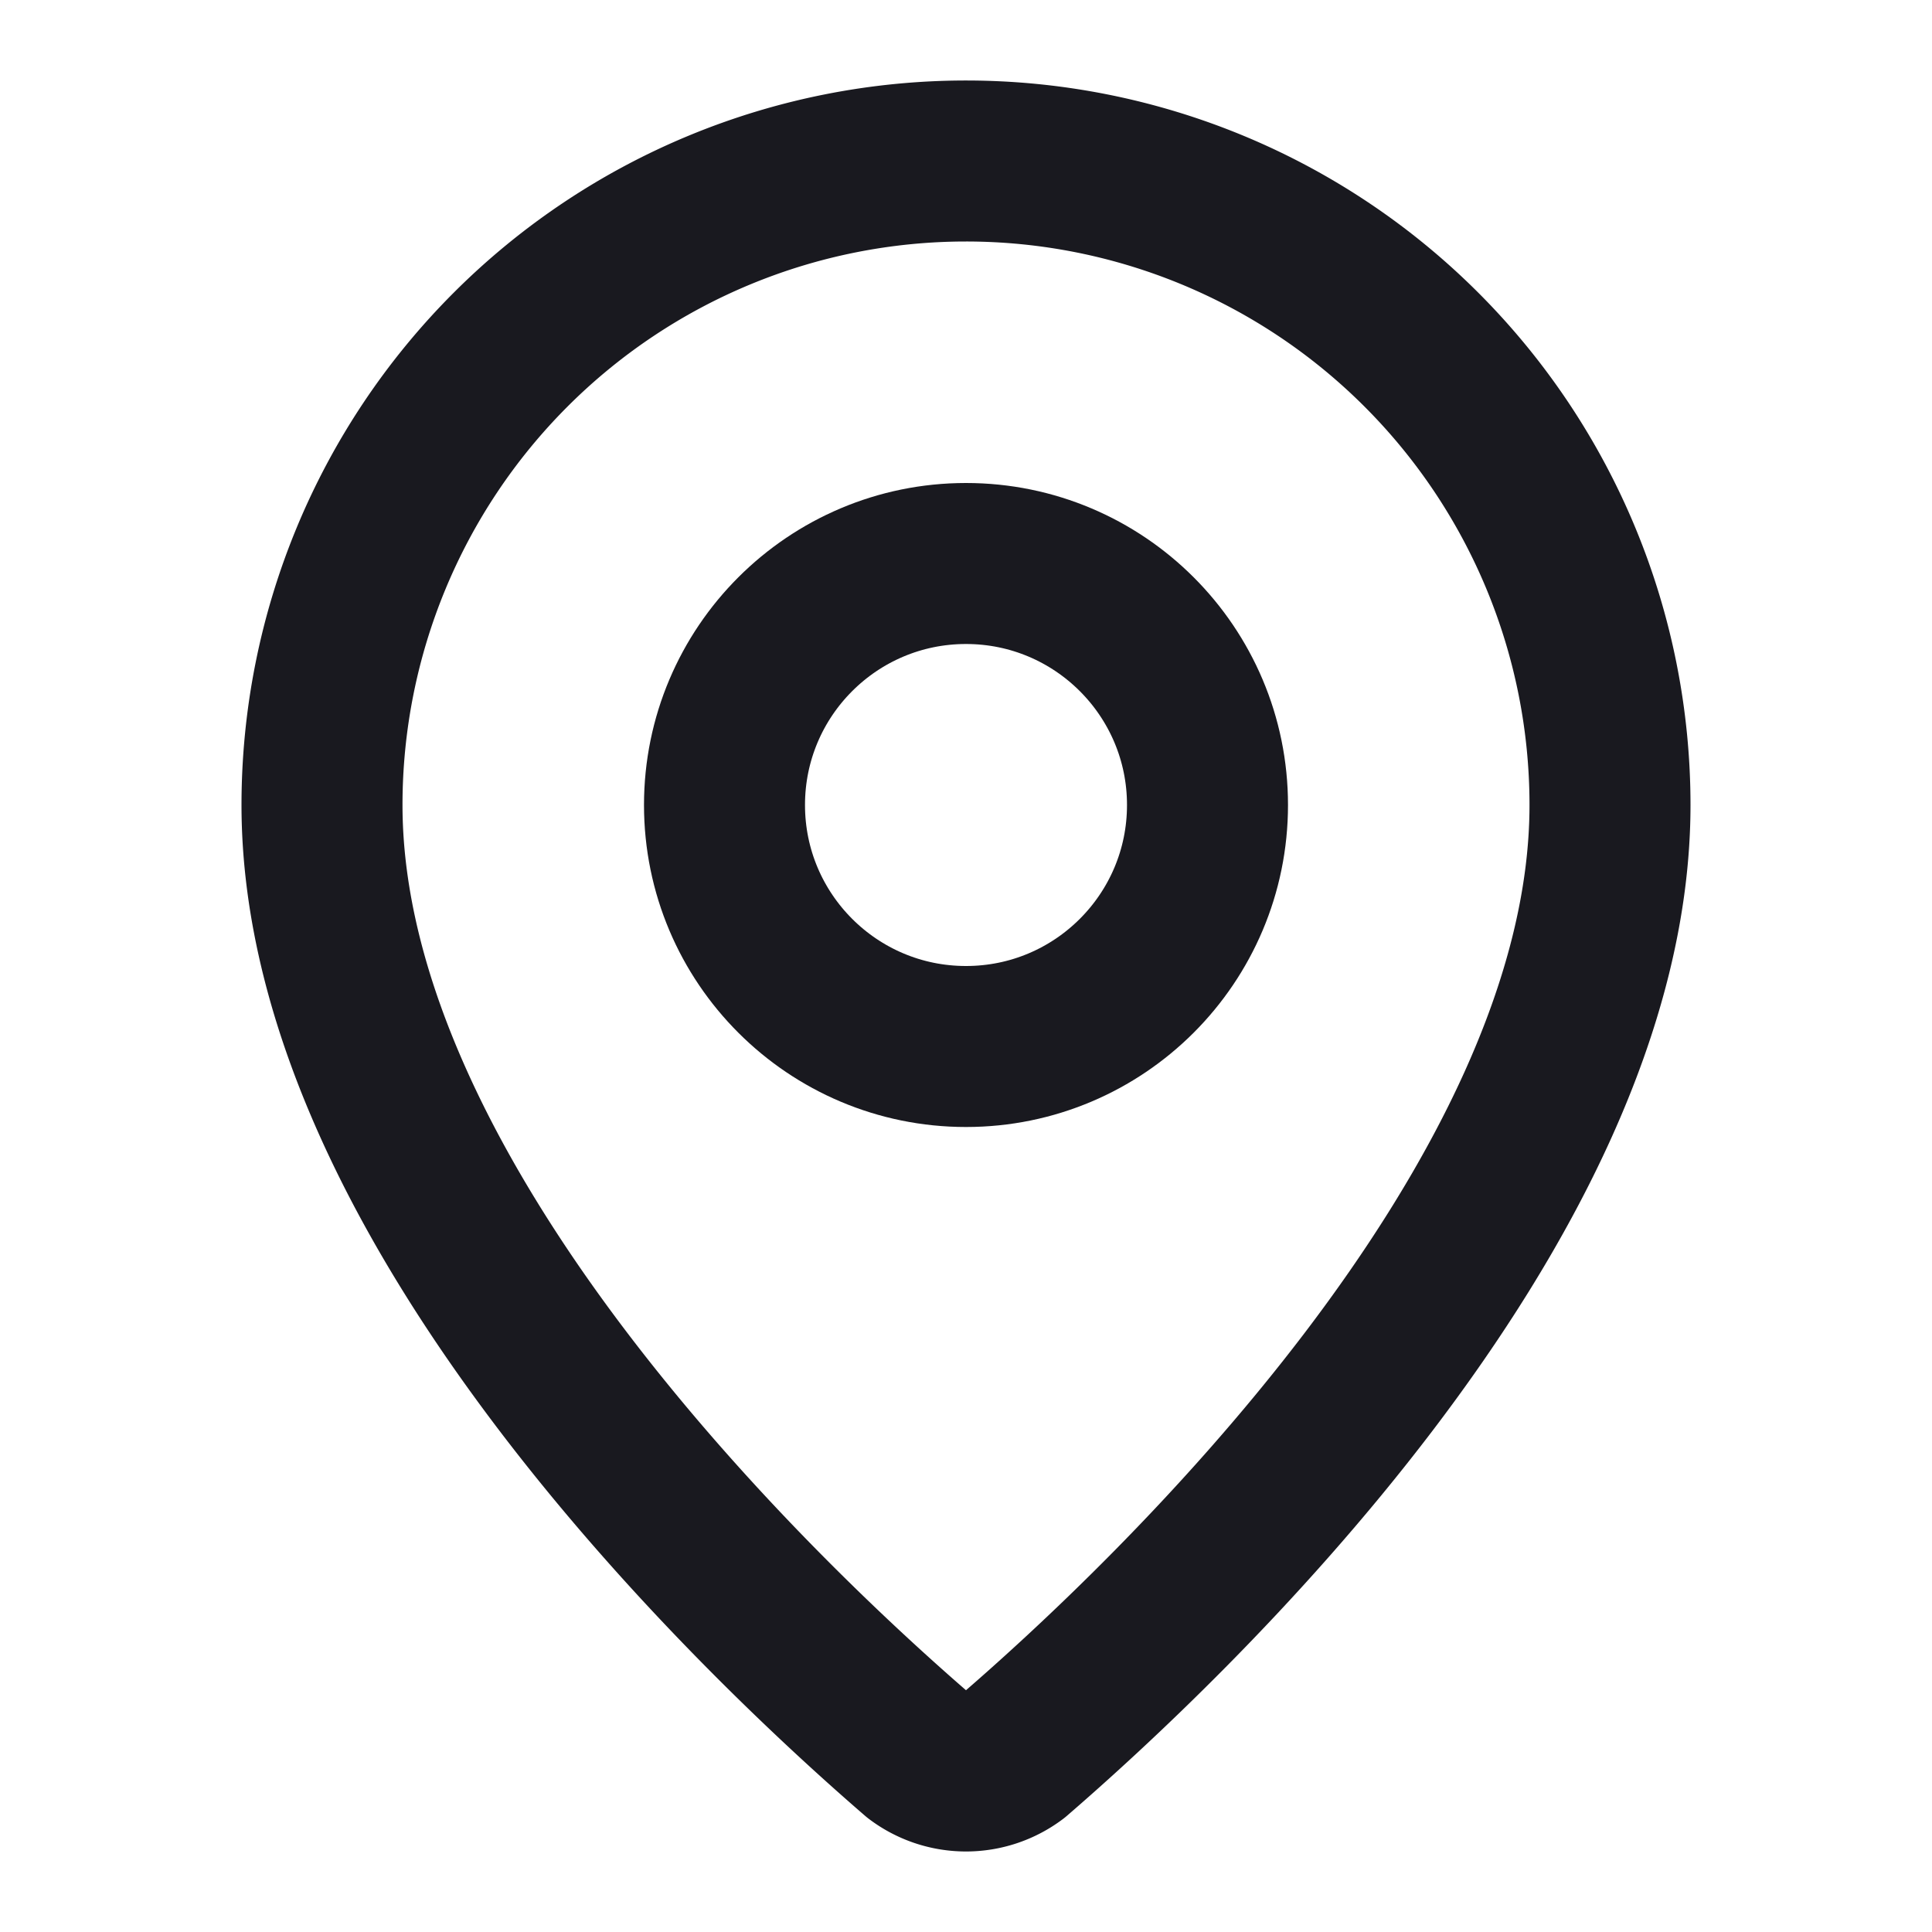<svg xmlns="http://www.w3.org/2000/svg" width="24" height="24">
    <g fill="none" stroke="#19191F" stroke-linecap="round" stroke-linejoin="round" stroke-width="2">
        <path d="M20 10c0 4.993-5.539 10.193-7.399 11.799a1 1 0 01-1.202 0C9.539 20.193 4 14.993 4 10a8 8 0 0116 0" />
        <circle cx="12" cy="10" r="3" />
    </g>
</svg>